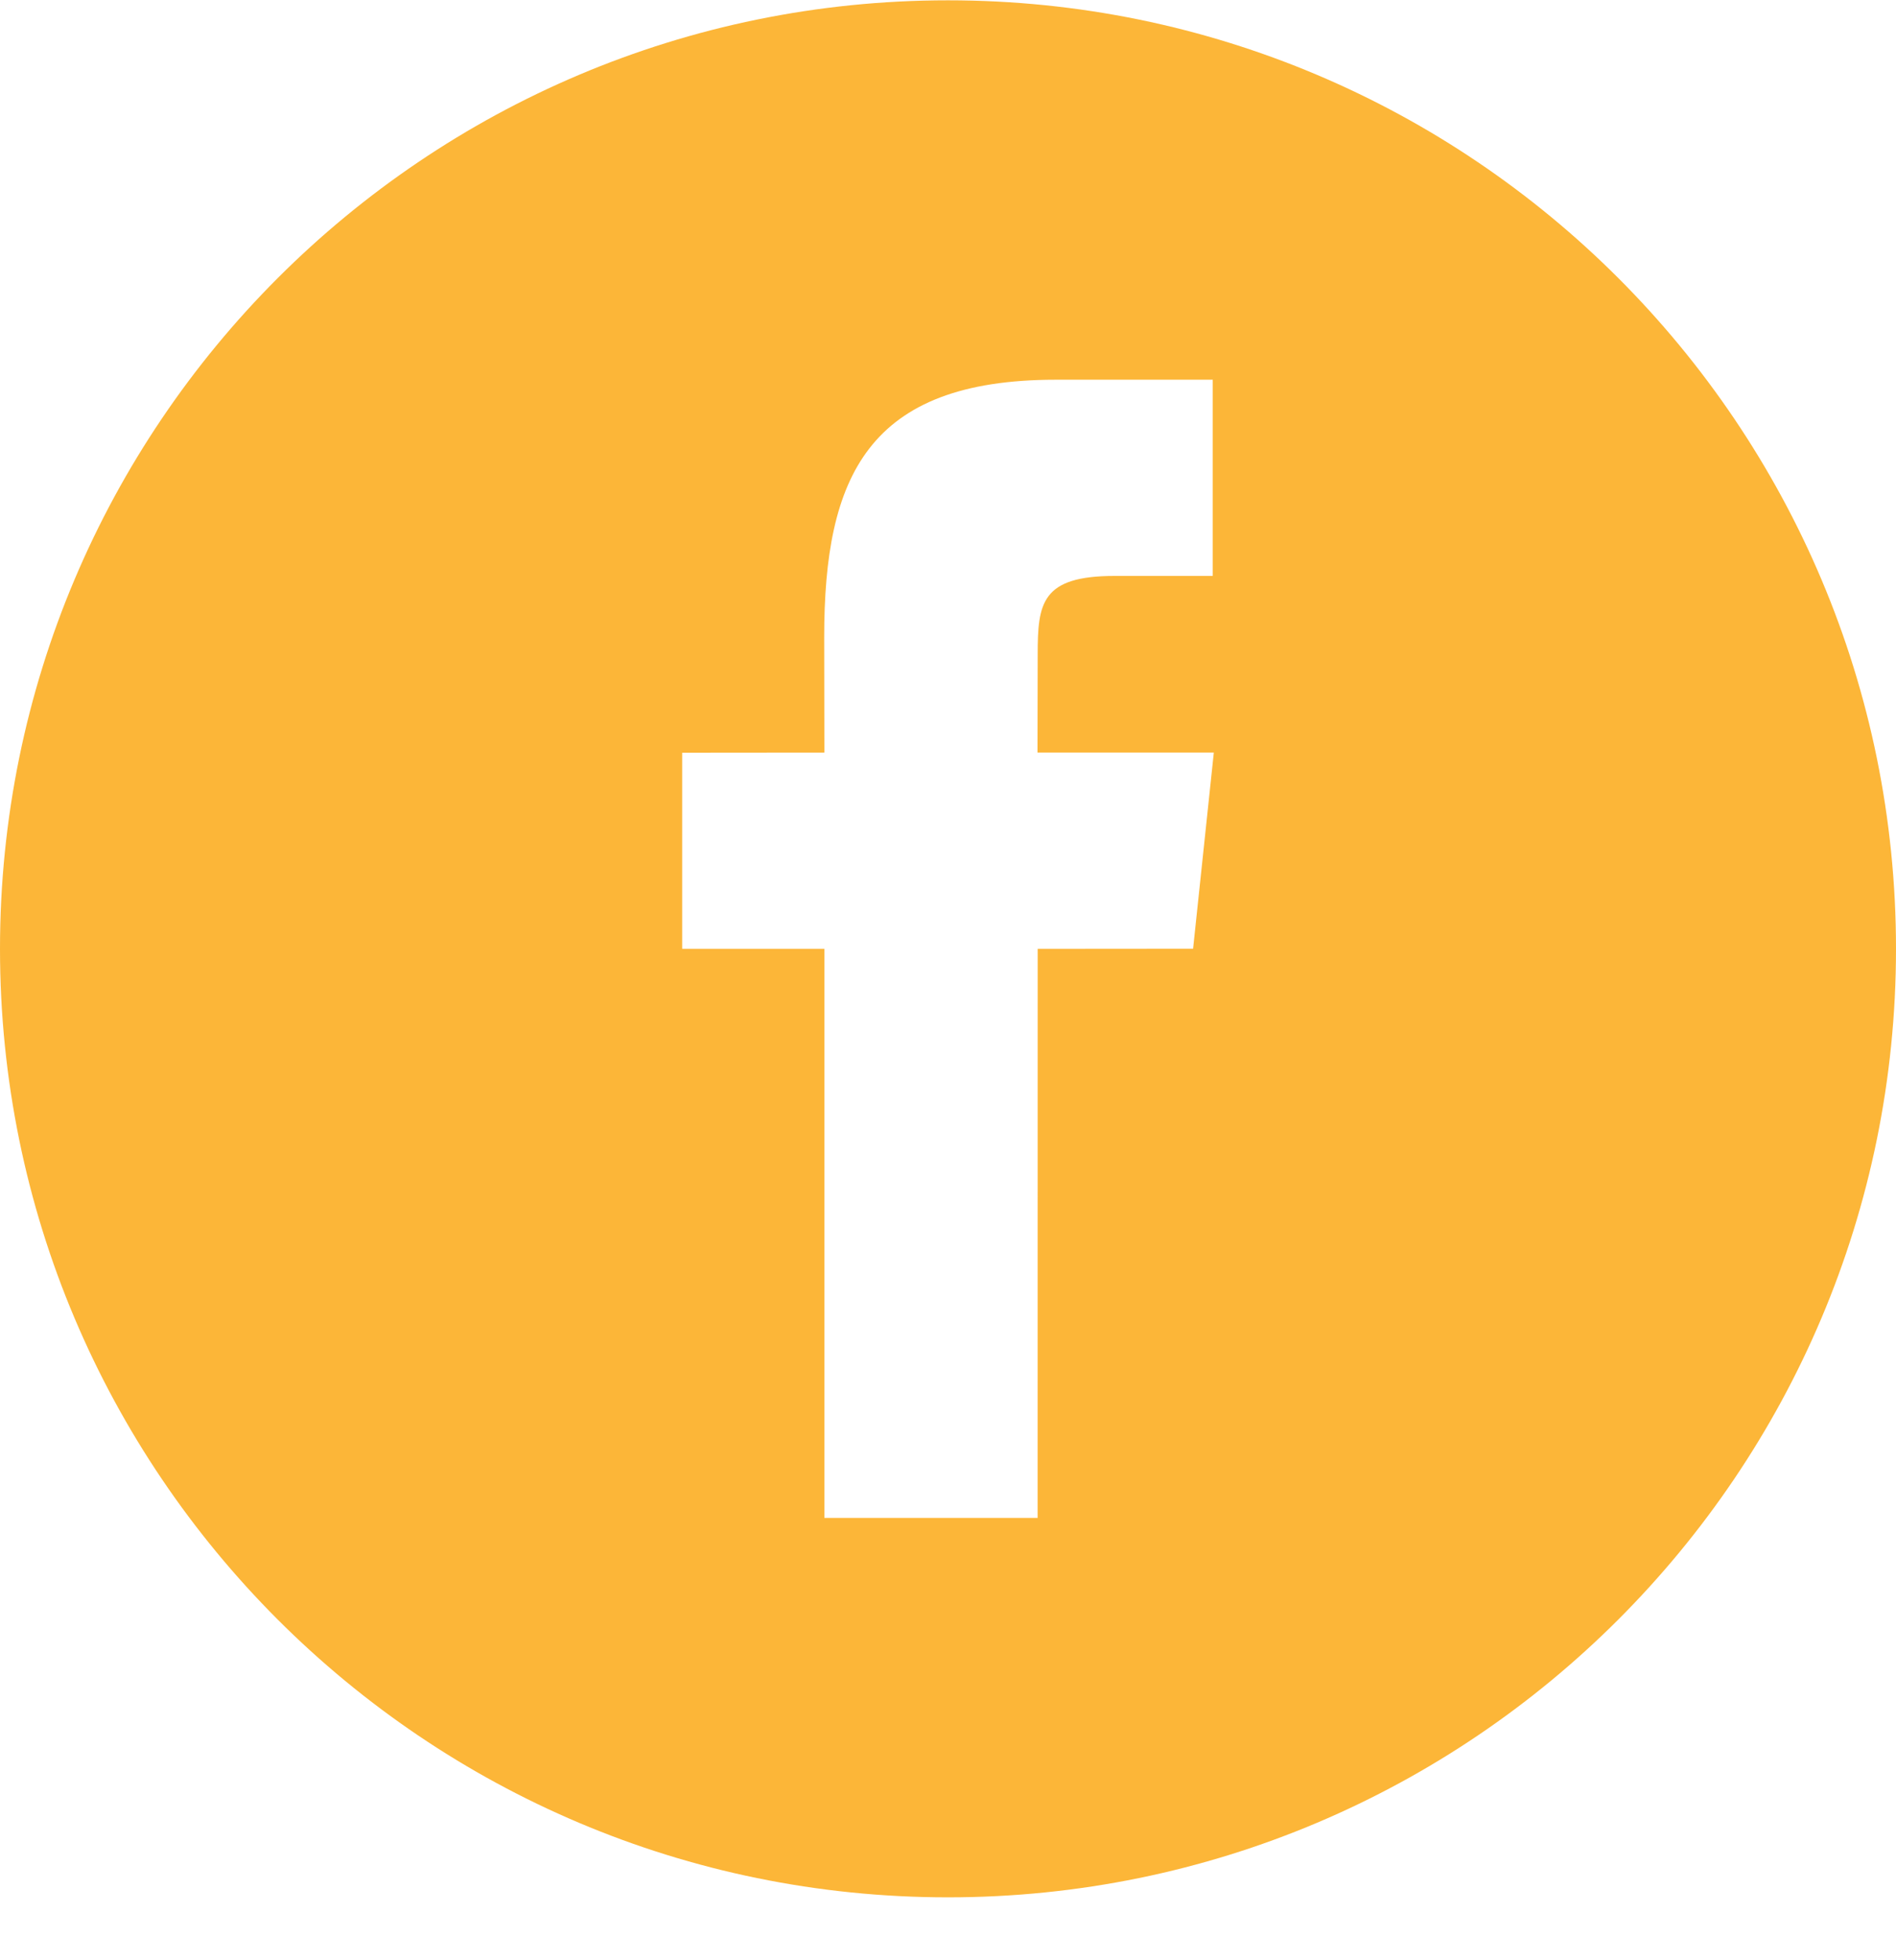 <svg width="30" height="31" viewBox="0 0 30 31" fill="none" xmlns="http://www.w3.org/2000/svg">
<path d="M15 0.005C6.716 0.005 0 6.721 0 15.005C0 23.289 6.716 30.005 15 30.005C23.284 30.005 30 23.289 30 15.005C30 6.719 23.284 0.005 15 0.005ZM18.878 15.003L16.419 15.005L16.418 24.005H13.044V15.005H10.794V11.904L13.044 11.902L13.041 10.075C13.041 7.544 13.727 6.005 16.706 6.005H19.189V9.108H17.636C16.476 9.108 16.419 9.541 16.419 10.349L16.416 11.902H19.206L18.878 15.003Z" fill="#FCB638"/>
</svg>

